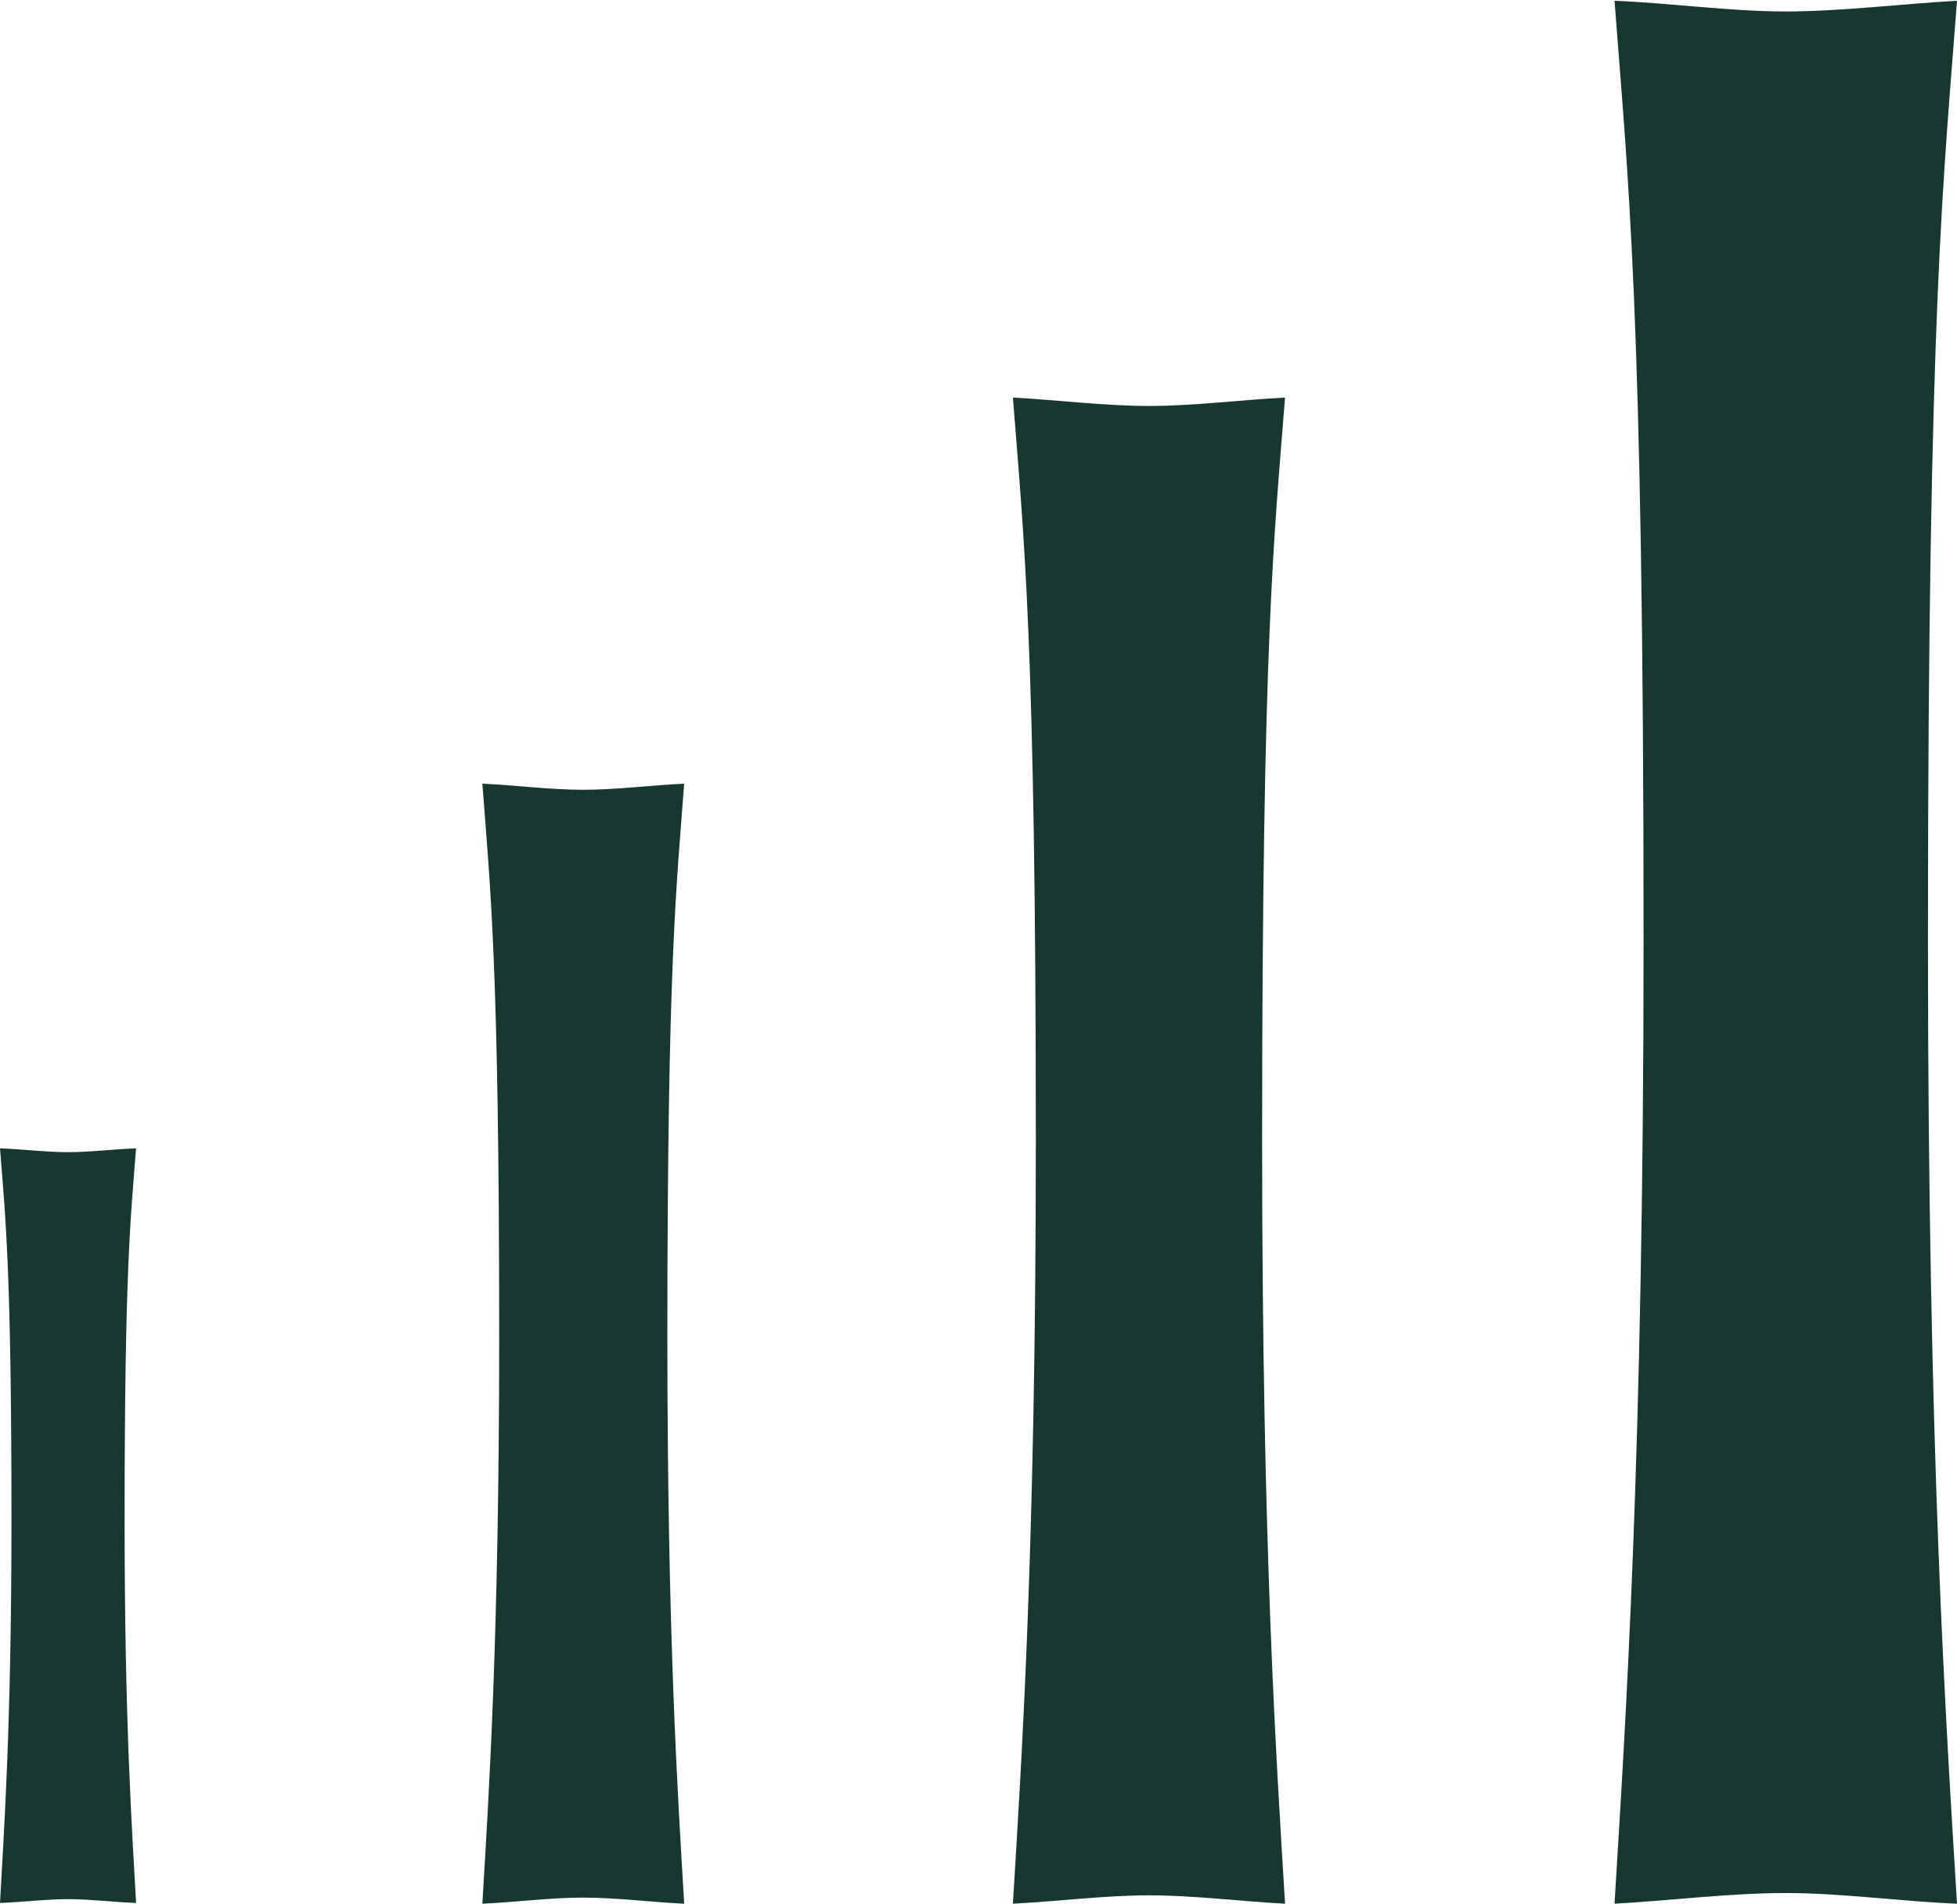 <svg xmlns="http://www.w3.org/2000/svg" version="1.1" xmlns:xlink="http://www.w3.org/1999/xlink" xmlns:svgjs="http://svgjs.dev/svgjs" width="25.6" height="24.9"><svg id="SvgjsSvg1045" xmlns="http://www.w3.org/2000/svg" viewBox="0 0 25.6 24.9"><defs><style>.cls-1{fill:#173830;stroke-width:0px;}</style></defs><g id="SvgjsG1044"><path class="cls-1" d="M15.03,24.79c-.57,0-1.2.08-1.78.11.11-1.83.3-4.62.3-9.97,0-6.61-.16-7.92-.3-9.73.57.03,1.2.11,1.78.11s1.2-.08,1.78-.11c-.14,1.8-.3,3.11-.3,9.73,0,5.36.19,8.14.3,9.97-.57-.03-1.2-.11-1.78-.11Z"></path><path class="cls-1" d="M23.36,24.76c-.73,0-1.52.1-2.24.14.14-2.31.38-5.84.38-12.6,0-8.36-.21-10.01-.38-12.29.73.03,1.52.14,2.24.14s1.52-.1,2.24-.14c-.17,2.28-.38,3.94-.38,12.29,0,6.77.24,10.29.38,12.6-.73-.03-1.52-.14-2.24-.14Z"></path><path class="cls-1" d="M7.63,24.82c-.43,0-.89.06-1.32.08.08-1.36.22-3.43.22-7.42,0-4.92-.12-5.89-.22-7.23.43.02.89.08,1.32.08s.89-.06,1.32-.08c-.1,1.34-.22,2.32-.22,7.23,0,3.98.14,6.06.22,7.42-.43-.02-.89-.08-1.32-.08Z"></path><path class="cls-1" d="M.89,24.84c-.29,0-.6.04-.89.05.05-.92.15-2.31.15-5,0-3.31-.08-3.97-.15-4.87.29.01.6.05.89.05s.6-.04.89-.05c-.07.9-.15,1.56-.15,4.87,0,2.68.1,4.08.15,5-.29-.01-.6-.05-.89-.05Z"></path></g></svg><style>@media (prefers-color-scheme: light) { :root { filter: none; } }
@media (prefers-color-scheme: dark) { :root { filter: contrast(0.385) brightness(4.5); } }
</style></svg>